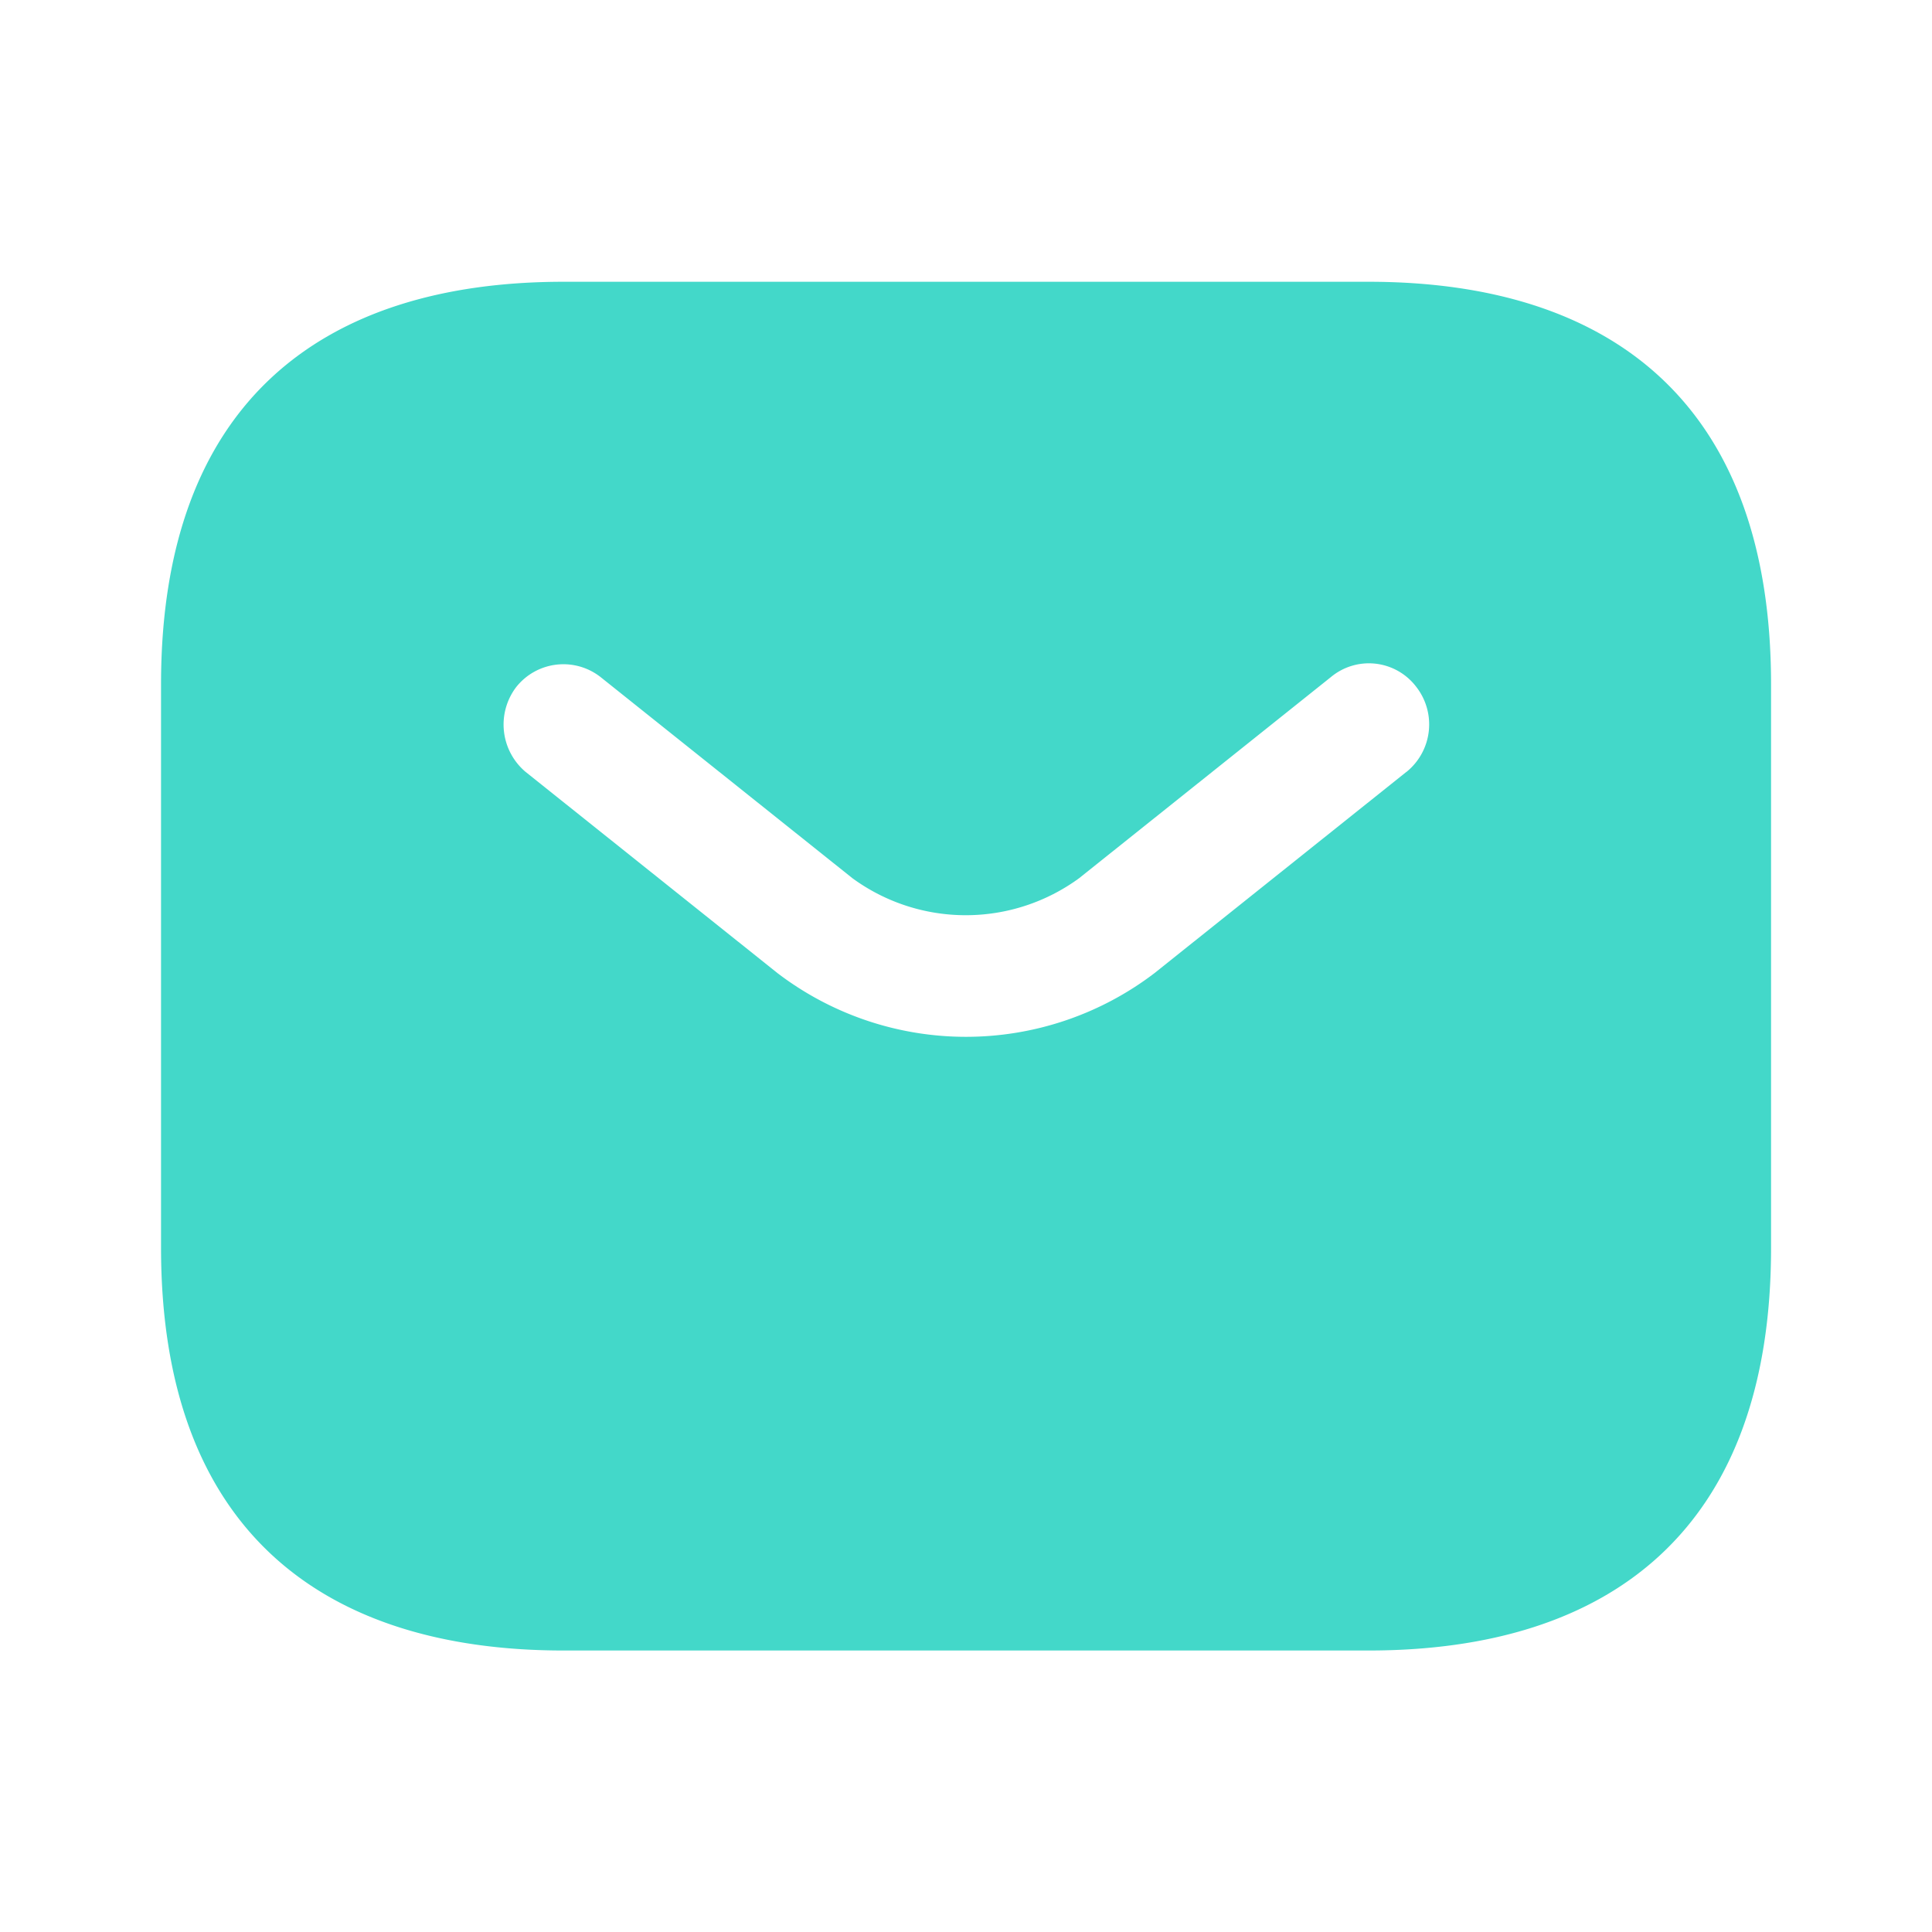 <svg xmlns="http://www.w3.org/2000/svg" width="20.467" height="20.467" viewBox="0 0 20.467 20.467">
  <g id="vuesax_bold_sms" data-name="vuesax/bold/sms" transform="translate(-556 -252)">
    <g id="sms" transform="translate(556 252)">
      <path id="Vector" d="M0,0H20.467V20.467H0Z" fill="none" opacity="0"/>
      <path id="Vector-2" data-name="Vector" d="M12.792,0H4.264C1.706,0,0,1.279,0,4.264v5.969C0,13.218,1.706,14.5,4.264,14.5h8.528c2.558,0,4.264-1.279,4.264-4.264V4.264C17.056,1.279,15.35,0,12.792,0Zm.4,5.193L10.523,7.325a3.292,3.292,0,0,1-3.991,0L3.863,5.193a.656.656,0,0,1-.1-.9.638.638,0,0,1,.9-.1L7.325,6.319a2.035,2.035,0,0,0,2.4,0l2.669-2.132a.629.629,0,0,1,.9.1A.647.647,0,0,1,13.193,5.193Z" transform="translate(1.706 2.985)" fill="#43D8C9"/>
    </g>
  </g>
</svg>
